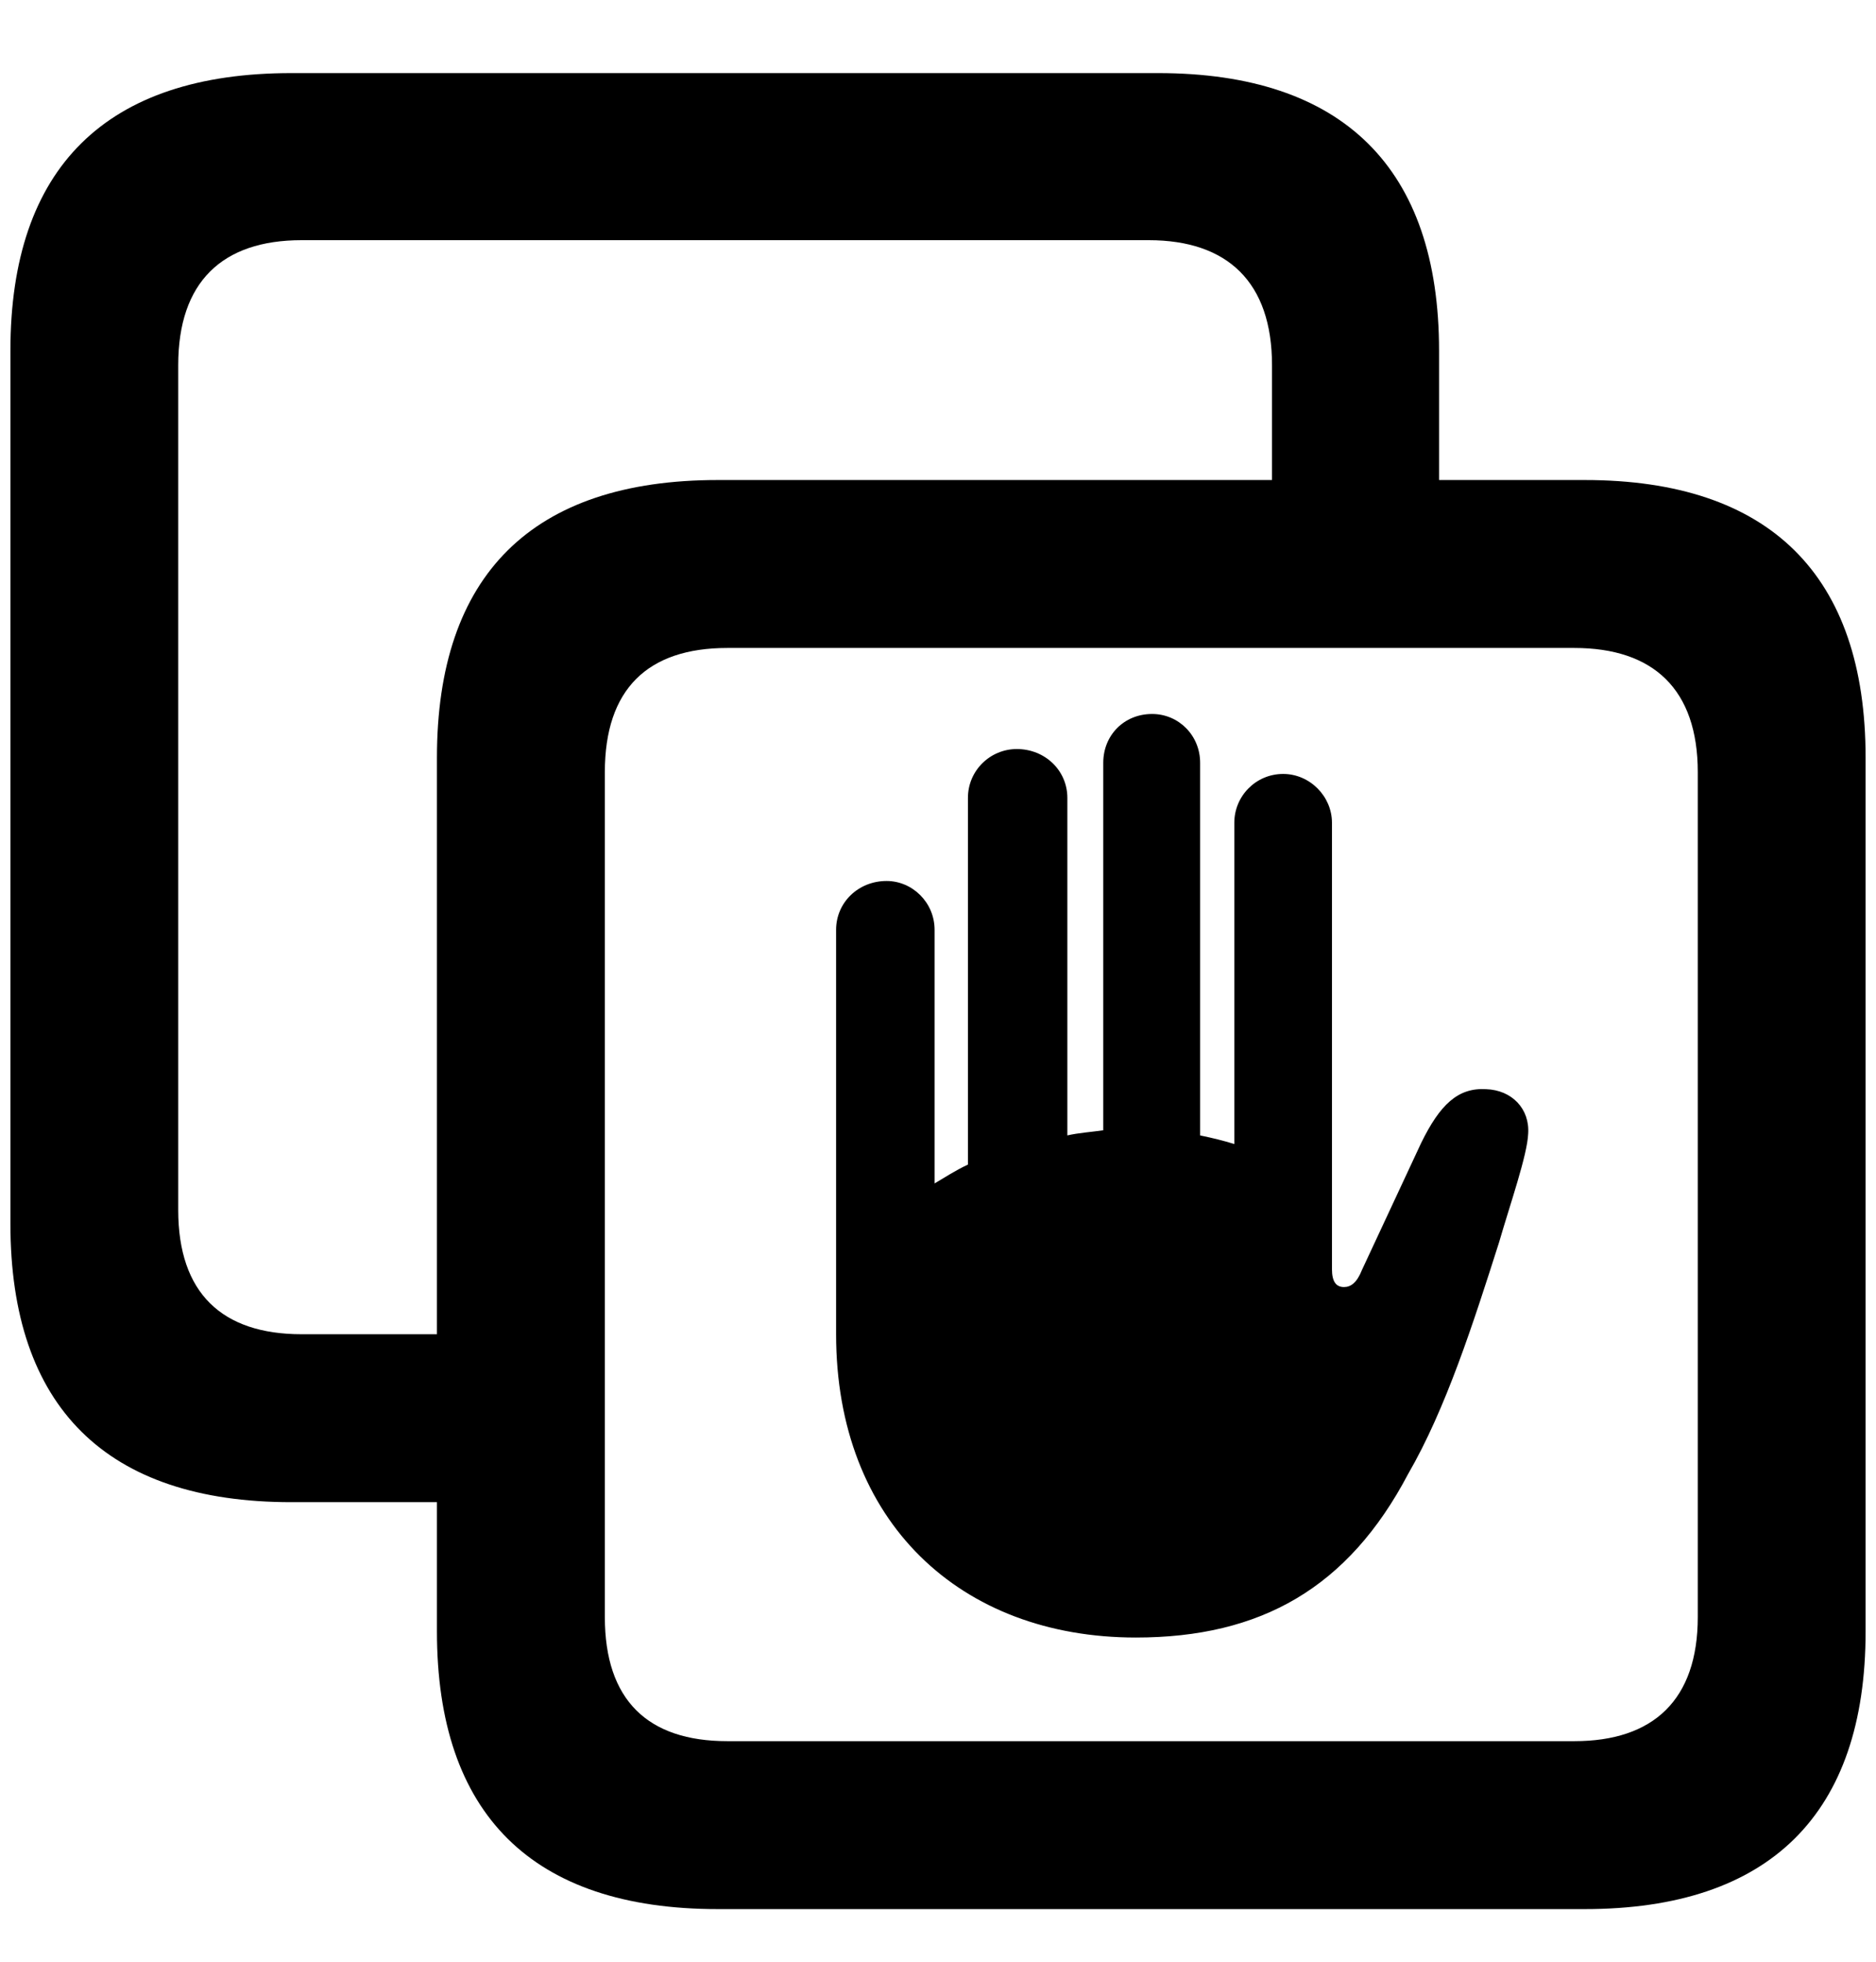 <svg width="22" height="23" viewBox="0 0 22 23" fill="none" xmlns="http://www.w3.org/2000/svg">
<path d="M3.416 17.612H5.124V19.128C5.124 21.268 6.239 22.383 8.418 22.383H18.584C20.753 22.383 21.878 21.268 21.878 19.128V8.883C21.878 6.743 20.753 5.628 18.584 5.628H16.876V4.112C16.876 1.972 15.751 0.857 13.581 0.857H3.416C1.247 0.857 0.122 1.962 0.122 4.112V14.347C0.122 16.497 1.247 17.612 3.416 17.612ZM3.537 15.643C2.603 15.643 2.09 15.161 2.09 14.186V4.282C2.09 3.308 2.603 2.816 3.537 2.816H13.471C14.395 2.816 14.917 3.308 14.917 4.282V5.628H8.418C6.239 5.628 5.124 6.743 5.124 8.883V15.643H3.537ZM8.529 20.414C7.595 20.414 7.093 19.932 7.093 18.958V9.054C7.093 8.079 7.595 7.597 8.529 7.597H18.463C19.387 7.597 19.91 8.079 19.91 9.054V18.958C19.91 19.932 19.387 20.414 18.463 20.414H8.529ZM9.805 15.643C9.805 17.843 11.261 19.199 13.32 19.199C14.787 19.199 15.811 18.616 16.514 17.28C16.956 16.517 17.278 15.512 17.579 14.568C17.71 14.116 17.911 13.543 17.921 13.292C17.941 13.001 17.73 12.78 17.428 12.77C17.097 12.75 16.886 12.951 16.665 13.403L15.972 14.889C15.912 15.04 15.841 15.09 15.761 15.09C15.671 15.09 15.62 15.03 15.62 14.879V9.646C15.62 9.335 15.359 9.074 15.048 9.074C14.726 9.074 14.475 9.335 14.475 9.646V13.413C14.345 13.373 14.224 13.343 14.074 13.312V8.943C14.074 8.622 13.822 8.371 13.511 8.371C13.18 8.371 12.938 8.622 12.938 8.943V13.252C12.798 13.272 12.647 13.282 12.517 13.312V9.355C12.517 9.033 12.255 8.782 11.924 8.782C11.613 8.782 11.351 9.033 11.351 9.355V13.654C11.201 13.724 11.08 13.805 10.96 13.875V10.902C10.96 10.58 10.699 10.329 10.397 10.329C10.066 10.329 9.805 10.58 9.805 10.902V15.643Z" fill="black"/>
</svg>
